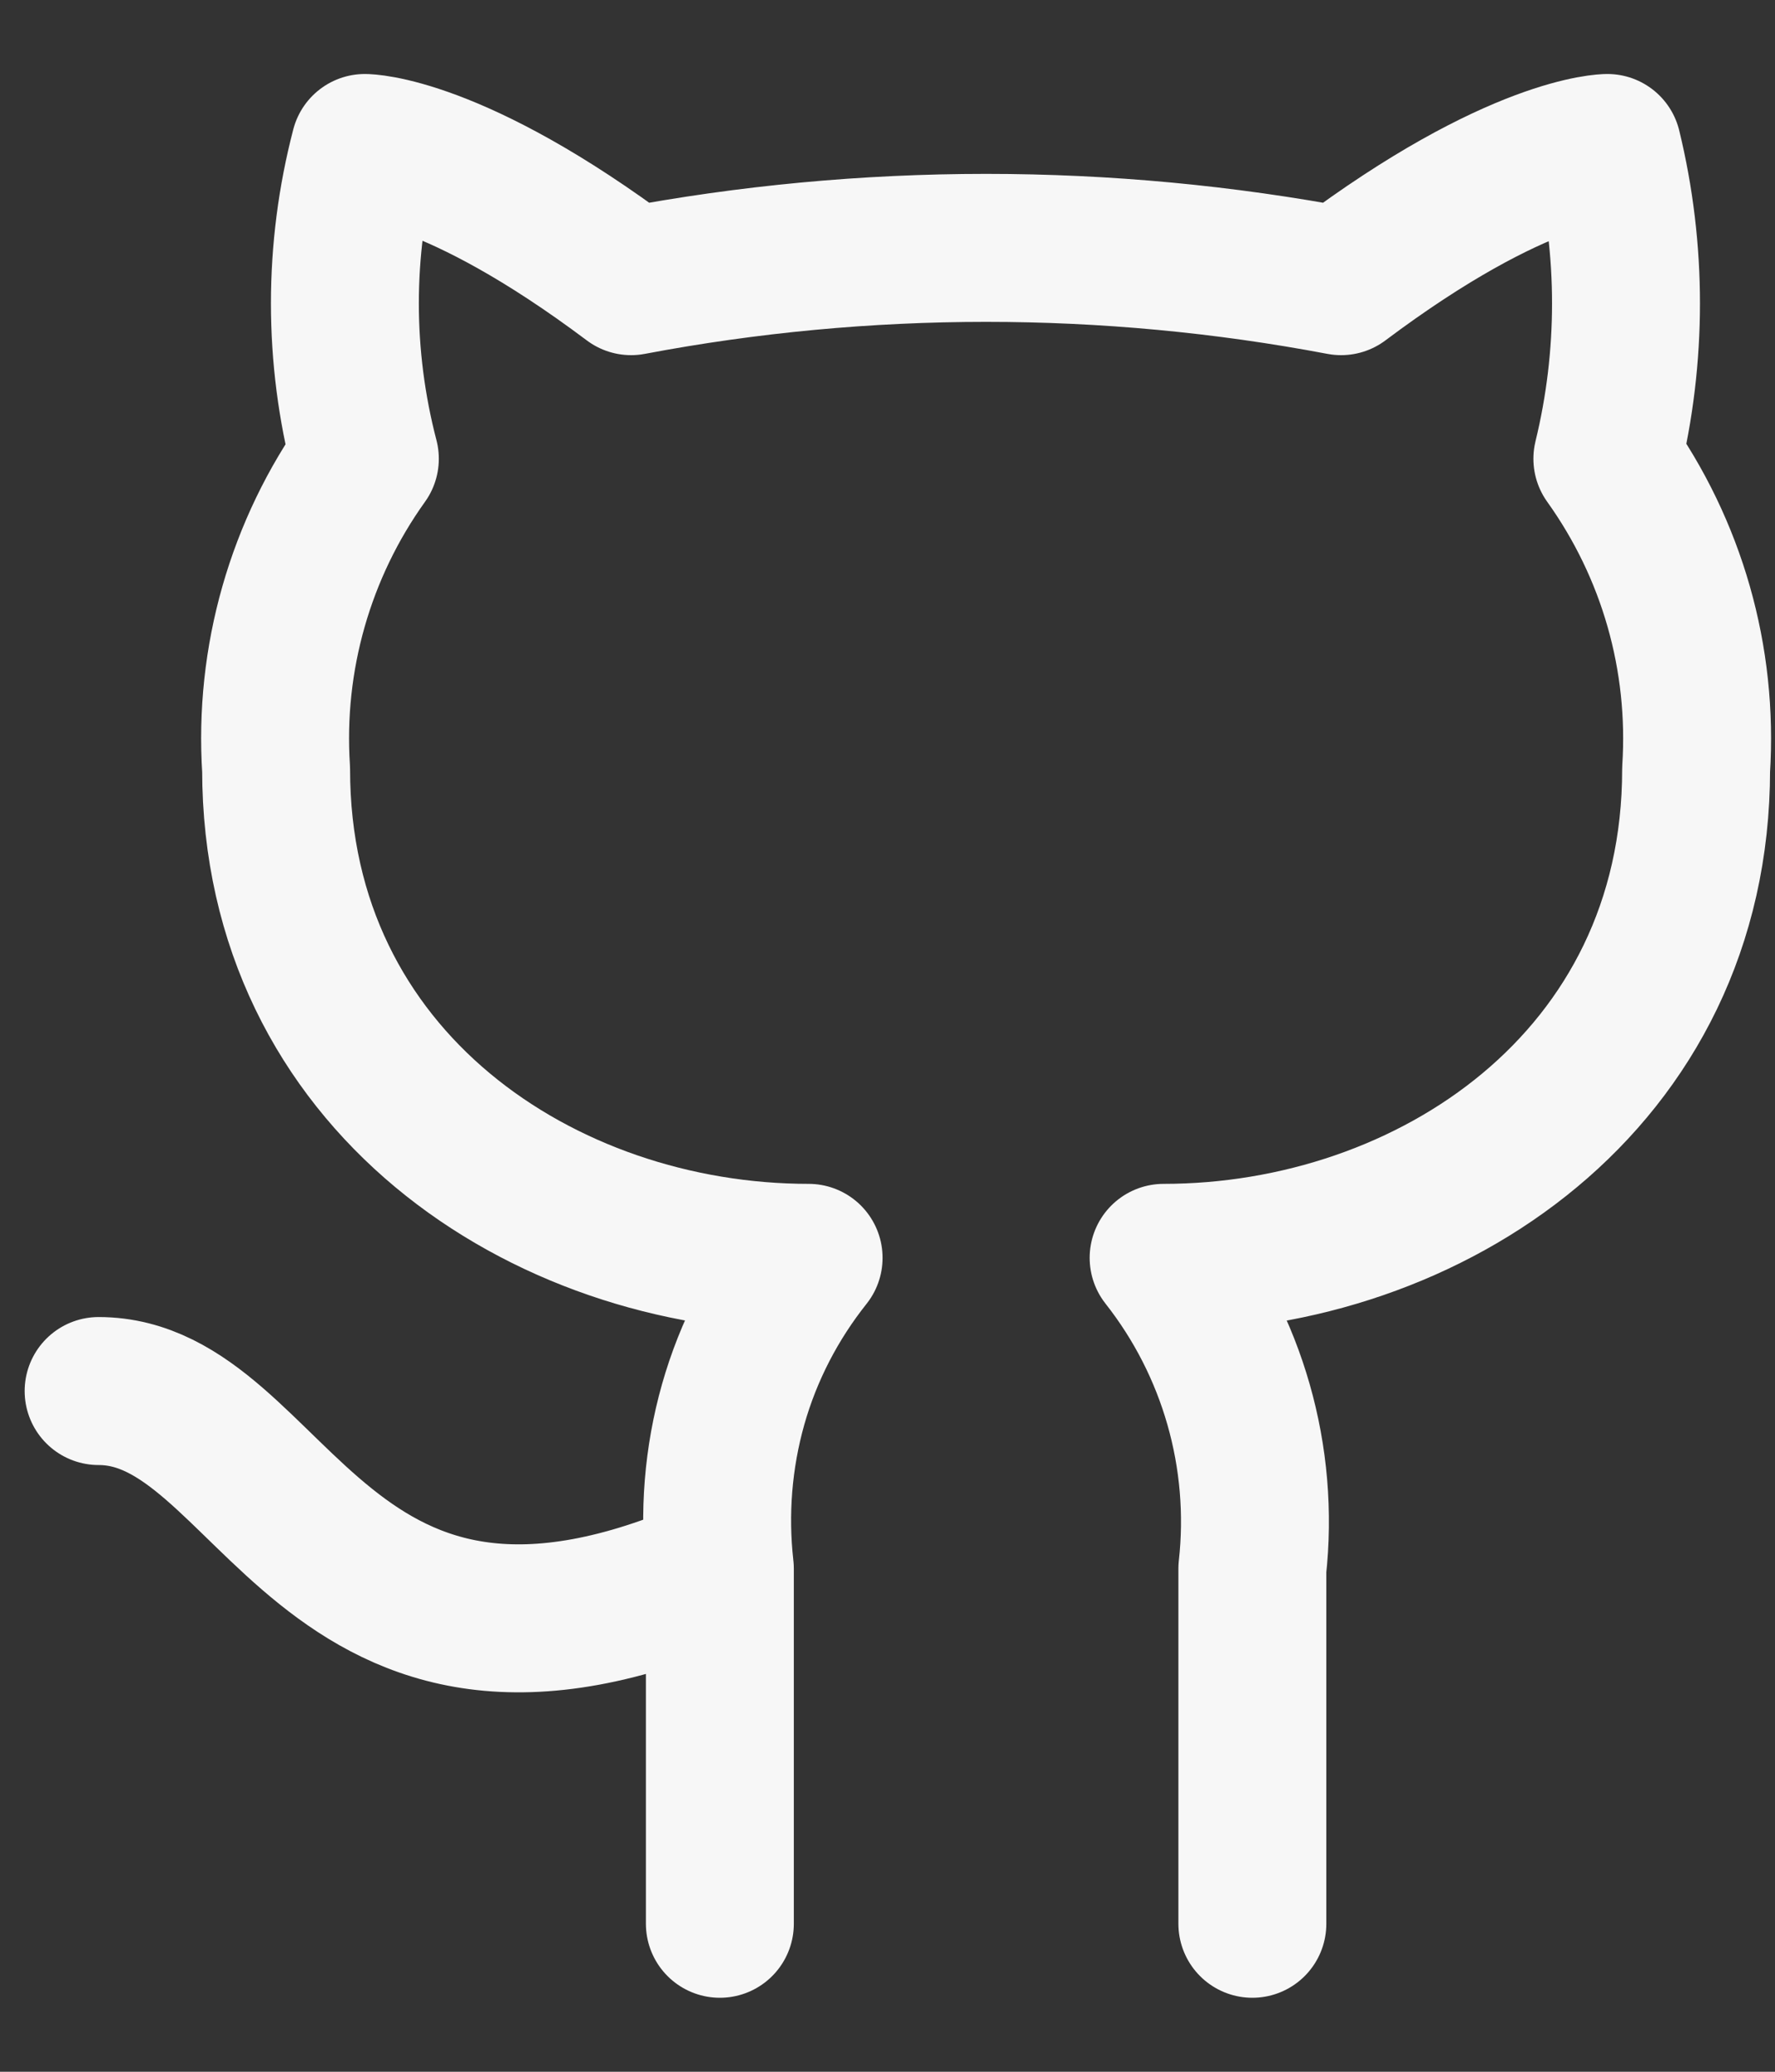 <svg xmlns="http://www.w3.org/2000/svg" width="18" height="21" viewBox="0 0 18 21" fill="none">
    <rect x="0" y="0" width="18" height="21" fill="#333333" stroke="none"/>
    <path d="M12.7 19.5V15.9C12.825 14.773 12.502 13.641 11.8 12.75C14.5 12.75 17.2 10.95 17.2 7.8C17.272 6.675 16.957 5.568 16.3 4.65C16.552 3.615 16.552 2.535 16.3 1.5C16.3 1.5 15.4 1.5 13.6 2.85C11.224 2.4 8.776 2.4 6.4 2.85C4.6 1.5 3.7 1.5 3.7 1.5C3.43 2.535 3.43 3.615 3.7 4.65C3.045 5.564 2.727 6.678 2.8 7.8C2.8 10.95 5.5 12.75 8.2 12.75C7.849 13.191 7.588 13.695 7.435 14.235C7.282 14.775 7.237 15.342 7.3 15.9M7.3 15.9V19.5M7.3 15.9C3.241 17.7 2.8 14.1 1 14.1" stroke="#F7F7F7" stroke-width="1.5" stroke-linecap="round" stroke-linejoin="round"/>
</svg>

